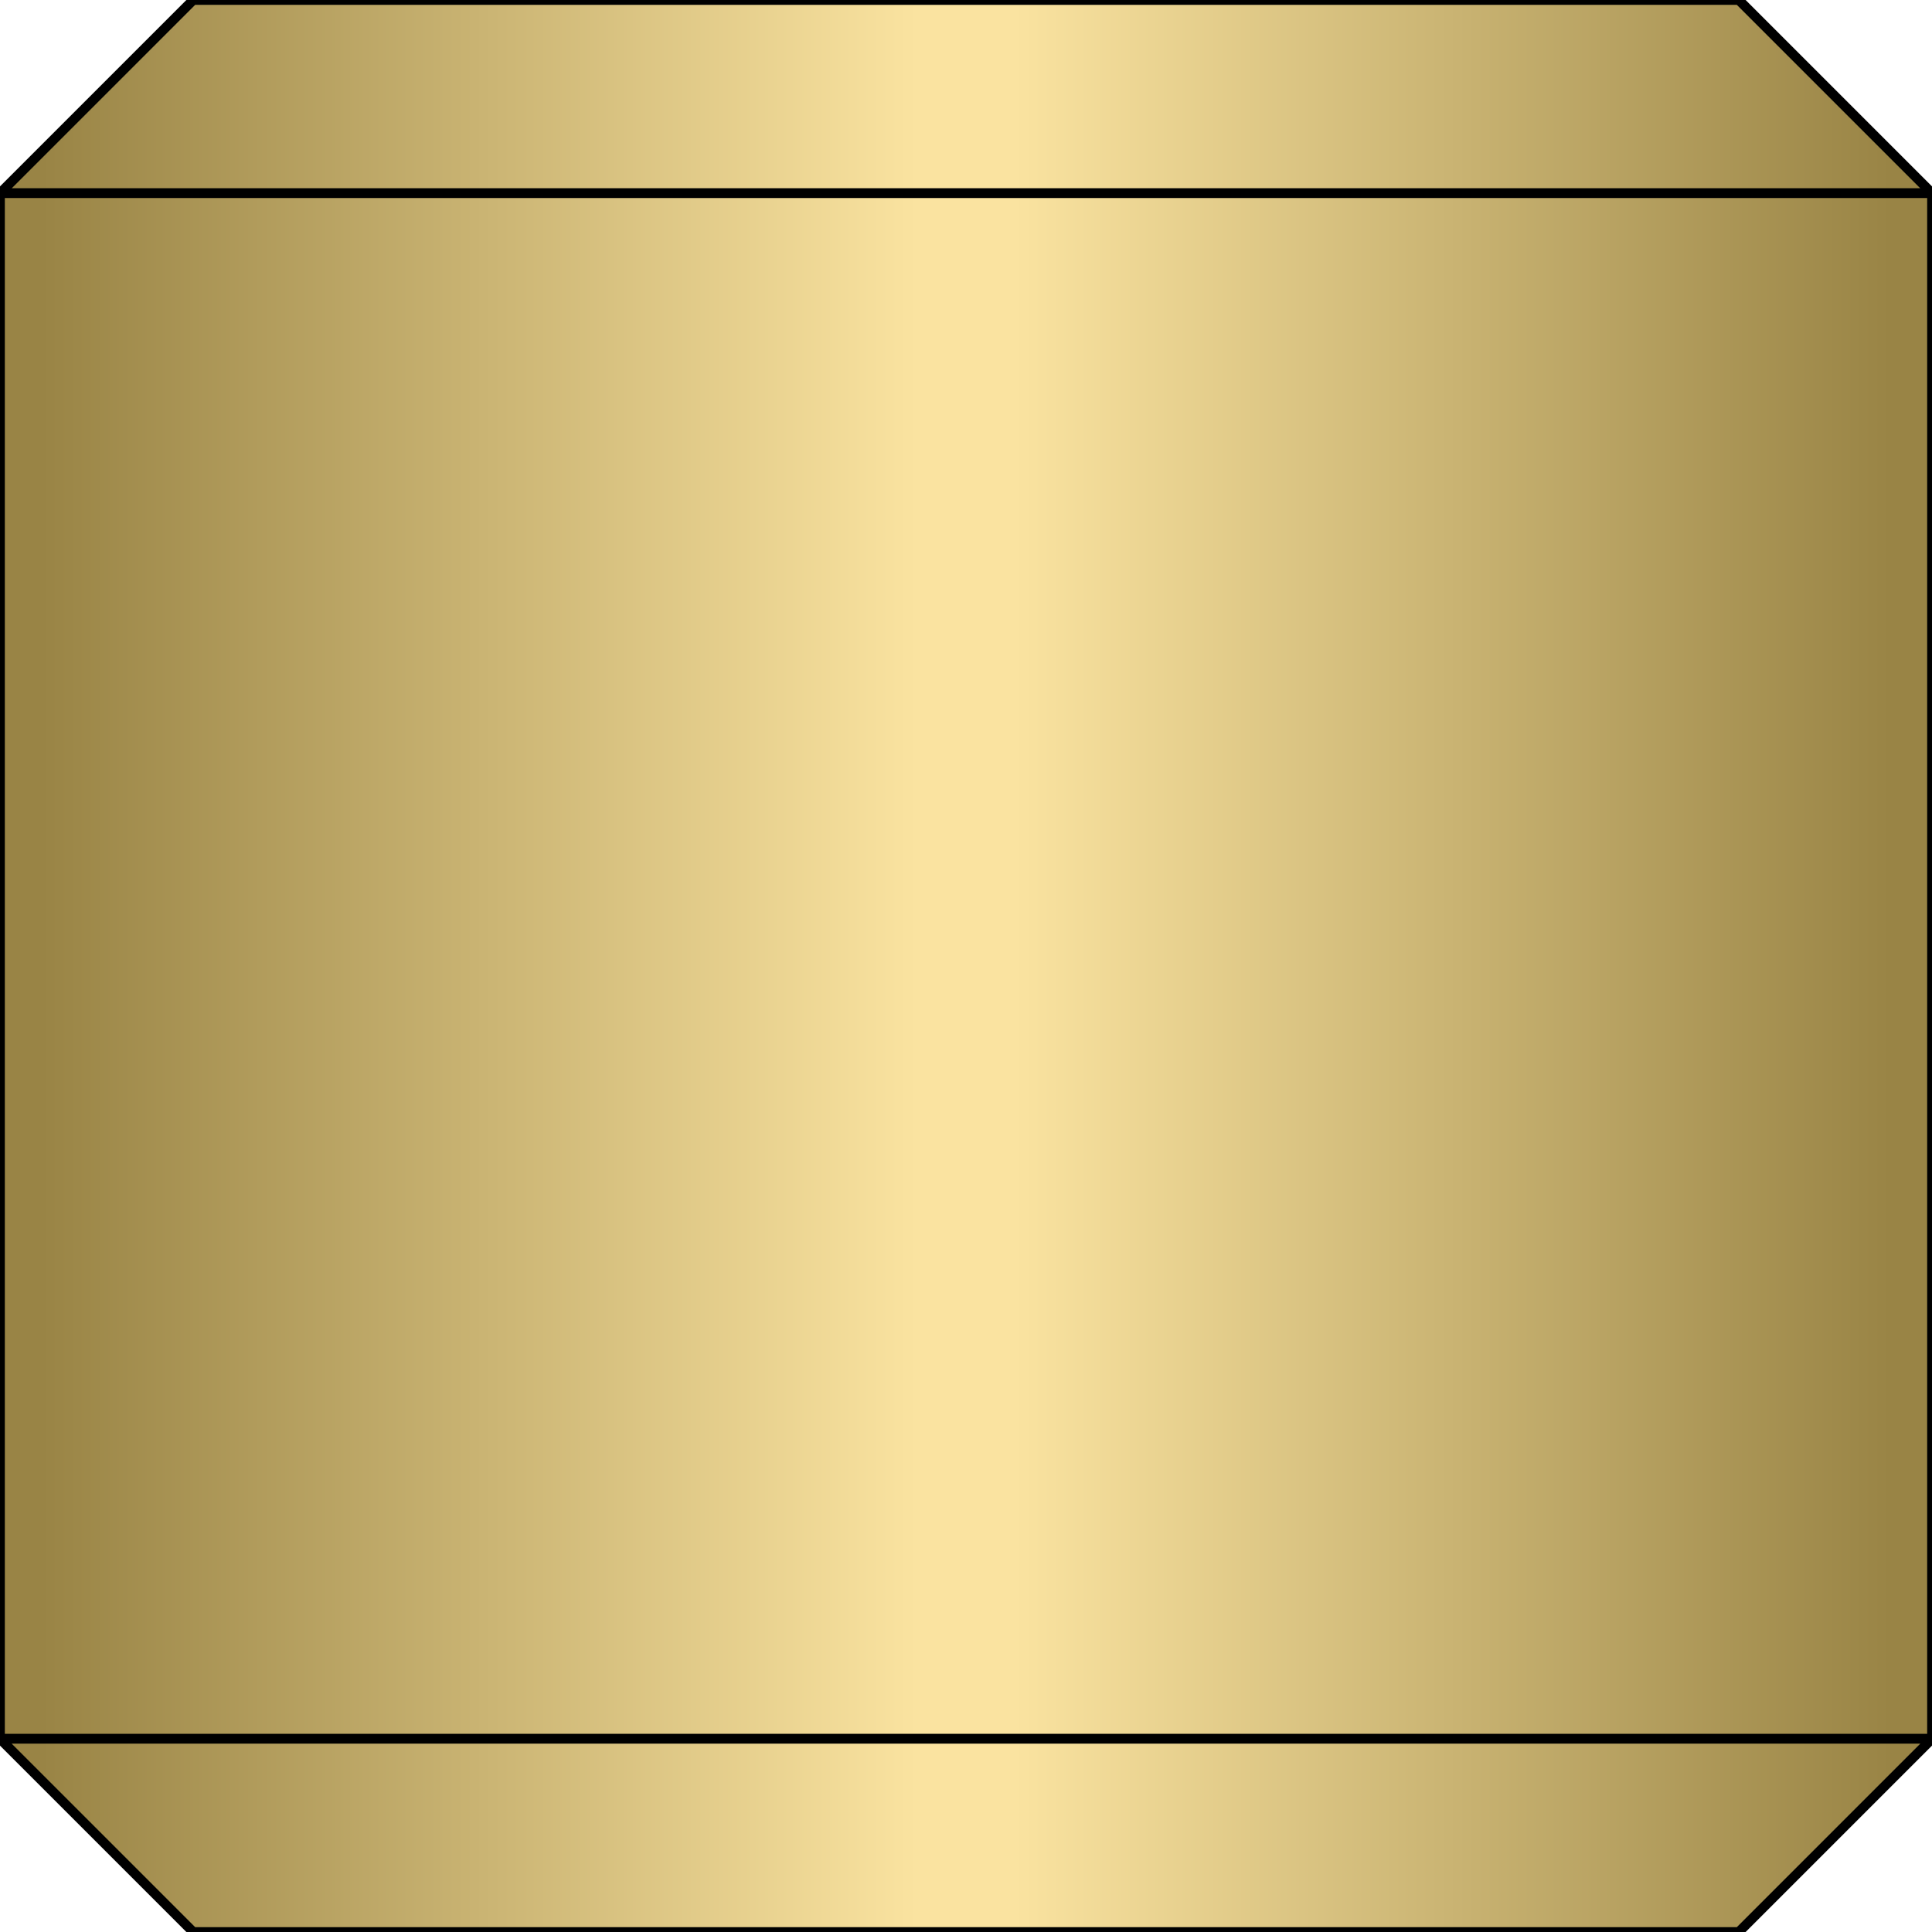 <?xml version="1.0"?>
<svg x="-50%" y="0%" width="100%" height="100%" viewBox="-100 0 200 200" xmlns="http://www.w3.org/2000/svg" version="1.1" preserveAspectRatio="none">
  <desc>Coupling</desc>
<!-- Copyright (c) Interactive Network Technologies, Inc. -->

    <defs>
      <linearGradient x1="0%" x2="50%" id="Gradient" spreadMethod="reflect" gradientUnits="objectBoundingBox">
        <stop offset="5%" stop-color="rgb(153, 132, 69)"/>
        <stop offset="95%" stop-color="rgb(250, 227, 160)"/>
      </linearGradient>
    </defs>

  <polygon fill="url(#Gradient)" stroke="black" stroke-width="1" points="-80, 0,  80, 0, 100, 20, -100, 20"/>

  <rect x="-100" y="20" width="200" height="160" fill="url(#Gradient)" stroke-width="1" stroke="black"/>

  <polygon fill="url(#Gradient)" stroke="black" stroke-width="1" points="-100, 180, 100, 180, 80, 200, -80, 200"/>

</svg>